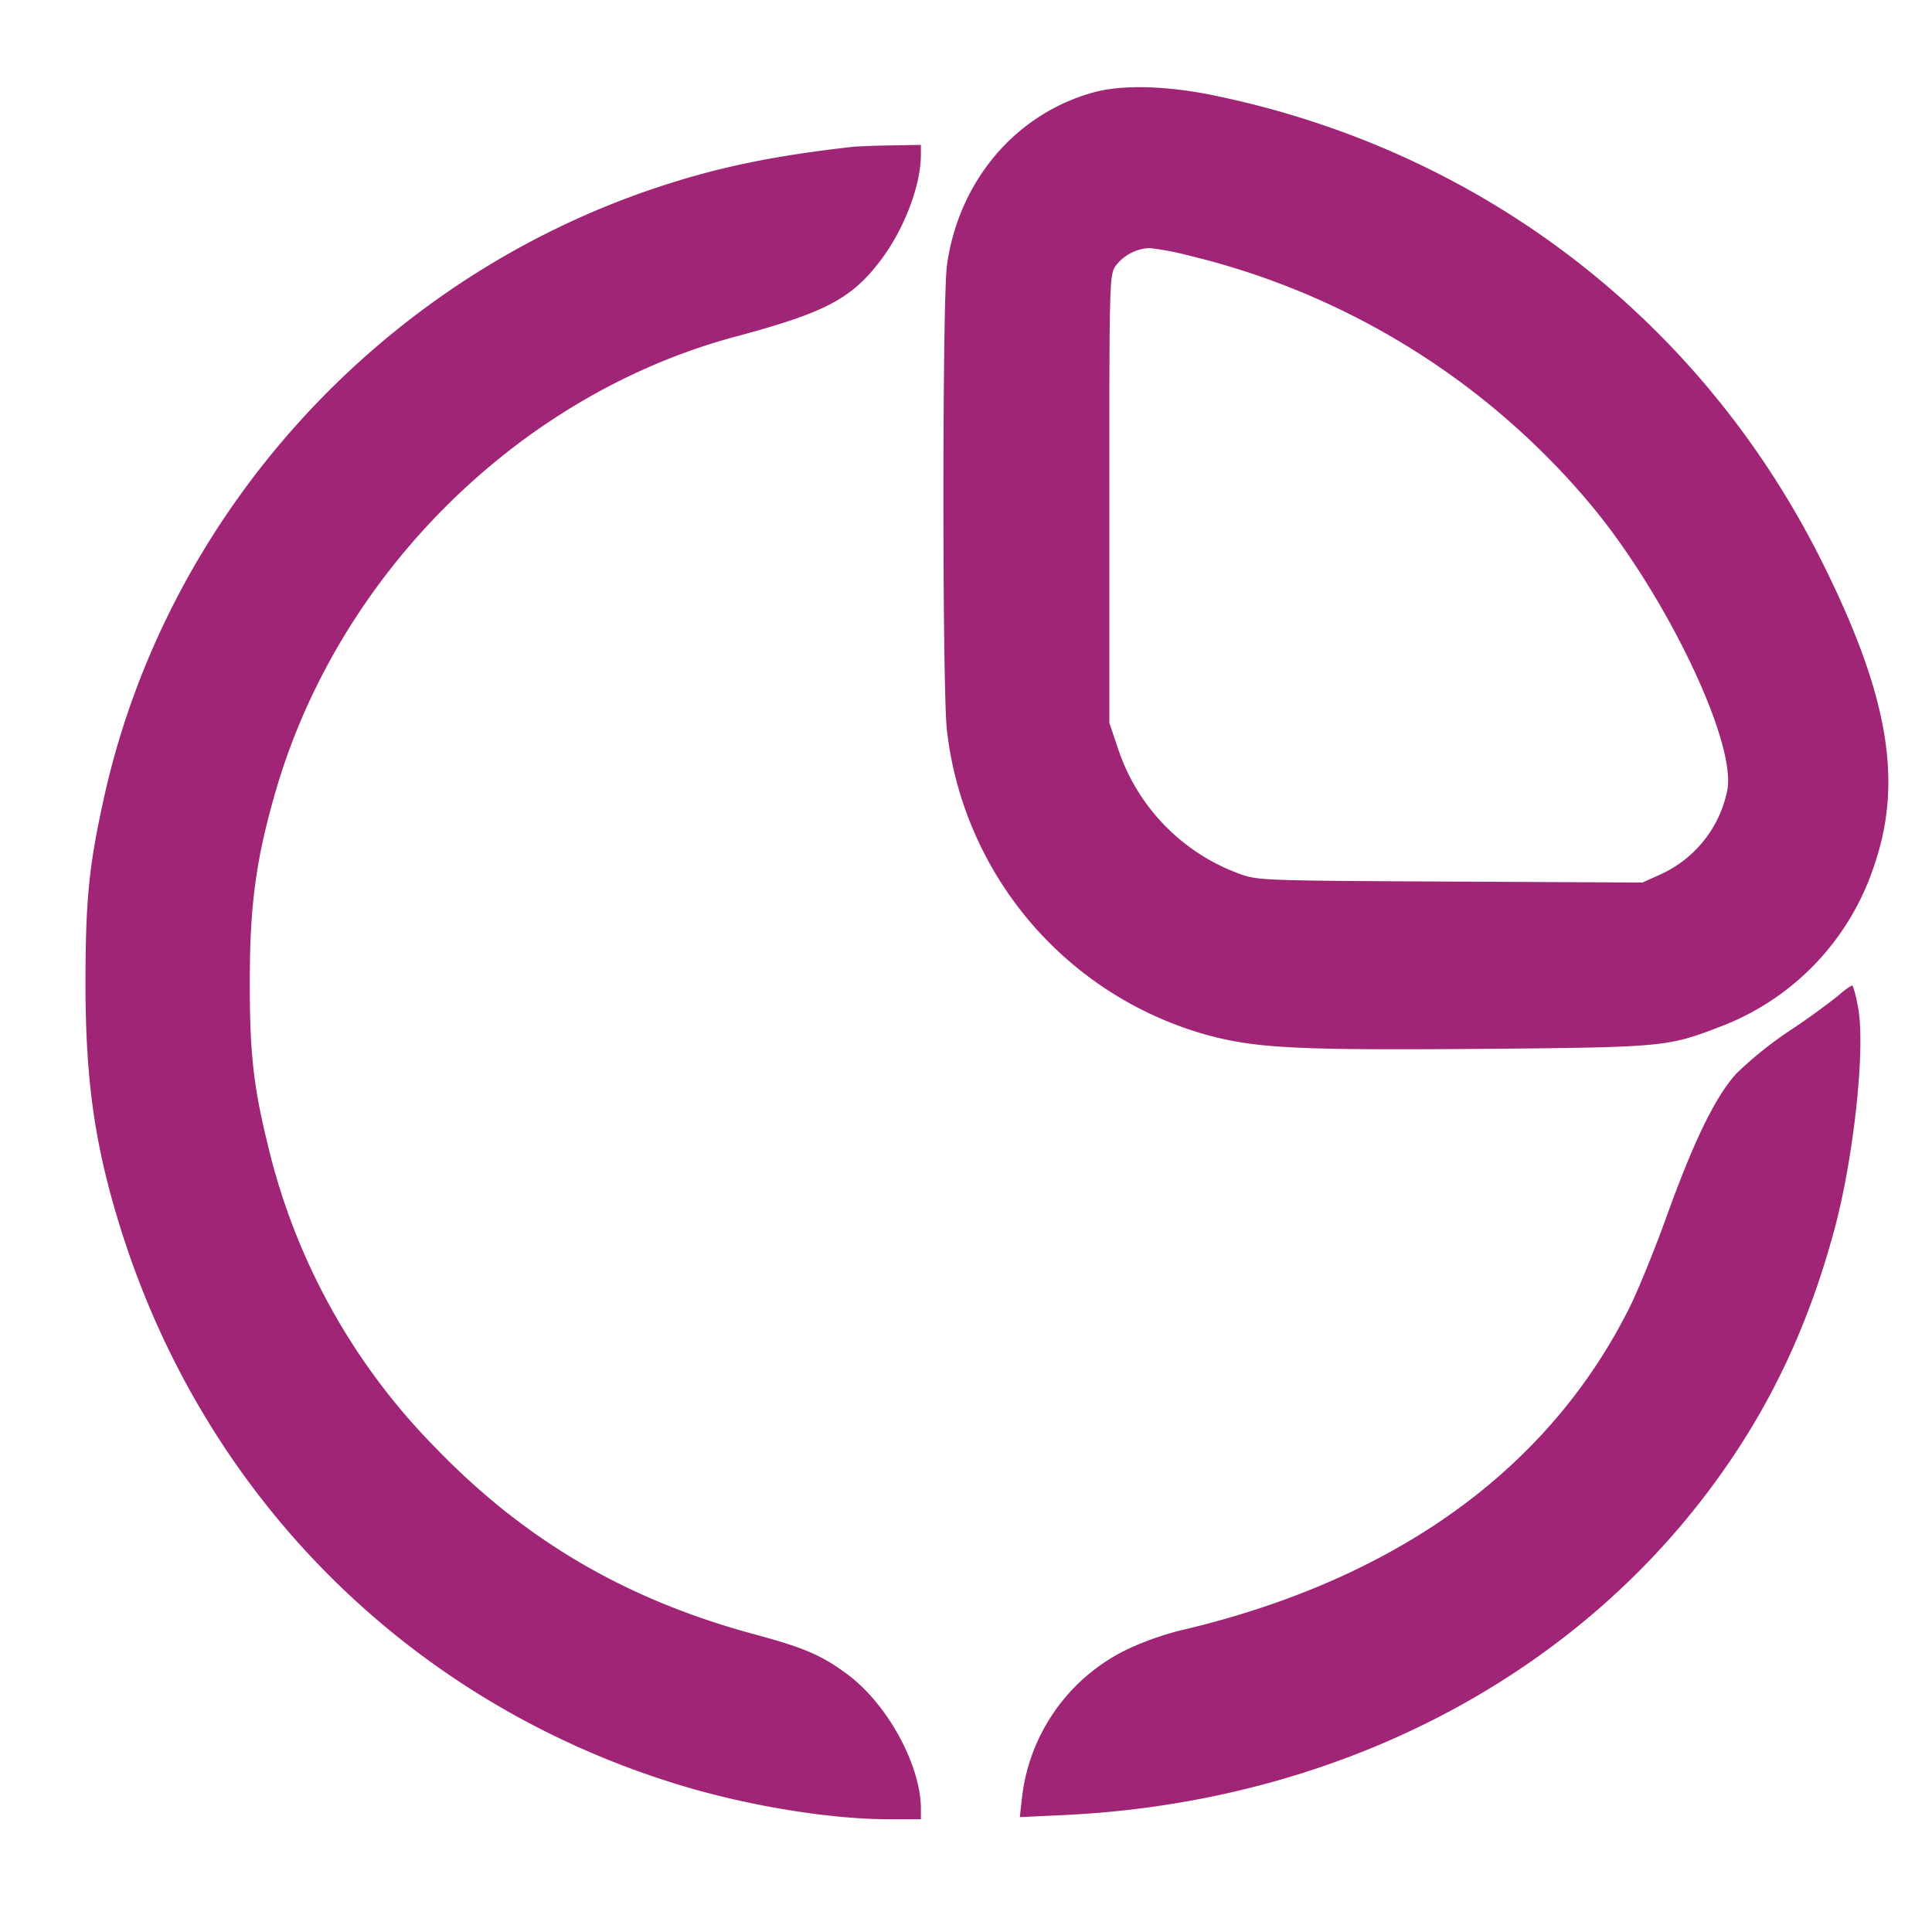 <svg xmlns="http://www.w3.org/2000/svg" viewBox="0 0 20 20">
    <path fill="#A12577" fill-rule="evenodd" d="M11.333.953c-.812.217-1.408.915-1.53 1.791-.049.349-.049 4.378-.001 4.812a3.713 3.713 0 0 0 2.704 3.161c.5.134.928.156 2.813.141 1.893-.016 1.945-.02 2.481-.227a2.673 2.673 0 0 0 1.603-1.676c.3-.872.143-1.773-.548-3.152-1.256-2.507-3.531-4.248-6.292-4.816-.481-.099-.937-.112-1.23-.034m-2.516.568c-.833.095-1.397.213-2.028.424-2.857.955-5.053 3.374-5.707 6.288-.159.711-.196 1.07-.197 1.917-.002 1.05.099 1.741.383 2.628.885 2.767 3.011 4.865 5.779 5.704.708.214 1.549.351 2.16.351h.326v-.109c0-.448-.344-1.08-.755-1.387-.265-.199-.452-.28-.969-.419-1.325-.358-2.37-.969-3.294-1.924a6.647 6.647 0 0 1-1.747-3.161c-.147-.6-.184-.95-.182-1.7.001-.773.067-1.248.265-1.933.652-2.26 2.529-4.117 4.766-4.716.926-.248 1.198-.391 1.5-.79.242-.32.414-.77.416-1.086V1.5l-.308.005c-.17.003-.353.01-.408.016m3.501 1.127a7.8 7.8 0 0 1 4.143 2.569c.77.919 1.499 2.428 1.423 2.946a1.218 1.218 0 0 1-.684.884l-.197.089-1.993-.01c-1.981-.01-1.995-.011-2.197-.087a2.073 2.073 0 0 1-1.238-1.286l-.091-.27V5.167c-.001-2.244.001-2.32.064-2.413a.466.466 0 0 1 .352-.186 2.94 2.94 0 0 1 .418.08m6.715 7.656a7.544 7.544 0 0 1-.501.362 3.966 3.966 0 0 0-.556.446c-.219.241-.439.691-.726 1.488-.122.339-.294.76-.381.935-.844 1.687-2.439 2.83-4.669 3.348a3.115 3.115 0 0 0-.533.192 1.95 1.95 0 0 0-1.087 1.531l-.023.205.466-.022c2.746-.132 5.176-1.36 6.681-3.377.596-.798 1.004-1.648 1.281-2.666.204-.749.327-1.883.251-2.311-.023-.129-.052-.234-.064-.234a.723.723 0 0 0-.139.103"/>
</svg>
